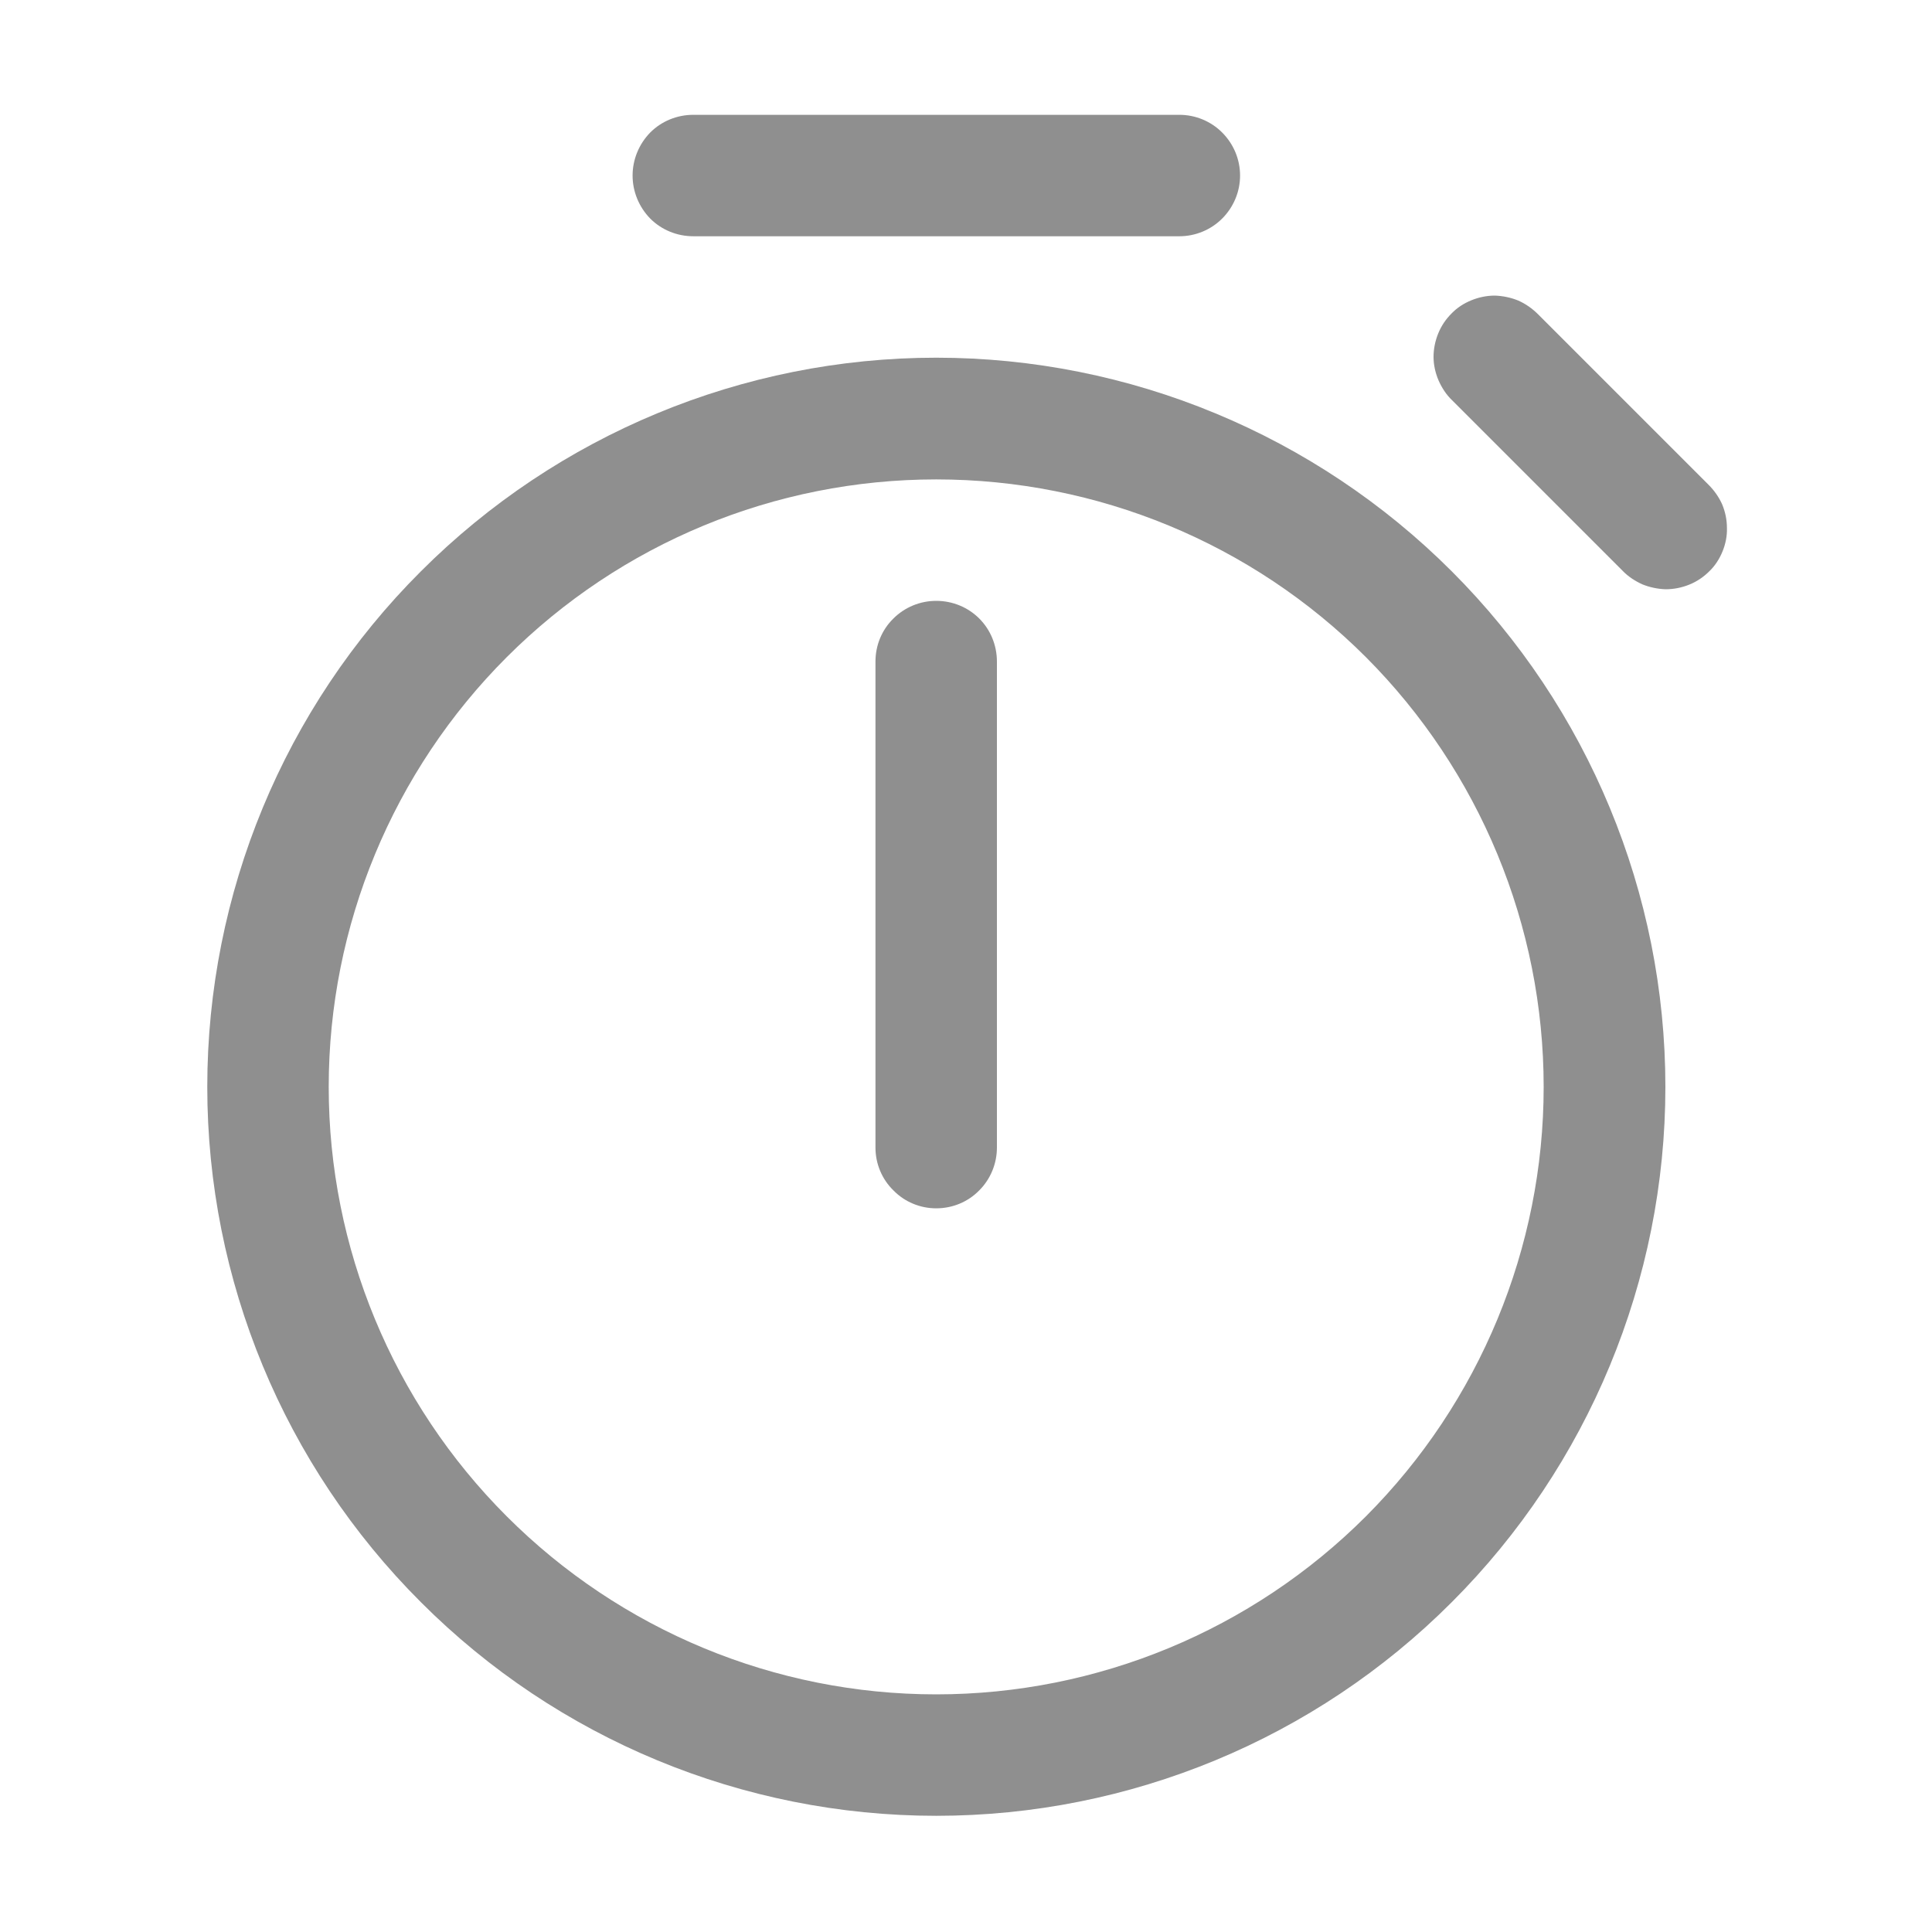 <svg width="7" height="7" viewBox="0 0 7 7" fill="none" xmlns="http://www.w3.org/2000/svg">
<path d="M2.292 0.636C2.292 0.578 2.315 0.522 2.356 0.48C2.397 0.439 2.453 0.416 2.512 0.416H4.273C4.331 0.416 4.387 0.439 4.428 0.48C4.47 0.522 4.493 0.578 4.493 0.636C4.493 0.694 4.47 0.75 4.428 0.792C4.387 0.833 4.331 0.856 4.273 0.856H2.512C2.453 0.856 2.397 0.833 2.356 0.792C2.315 0.75 2.292 0.694 2.292 0.636Z" fill="#8F8F8F"/>
<path d="M3.392 2.177C3.334 2.177 3.278 2.2 3.237 2.241C3.195 2.282 3.172 2.338 3.172 2.397V4.158C3.172 4.216 3.195 4.272 3.237 4.313C3.278 4.355 3.334 4.378 3.392 4.378C3.451 4.378 3.507 4.355 3.548 4.313C3.589 4.272 3.612 4.216 3.612 4.158V2.397C3.612 2.338 3.589 2.282 3.548 2.241C3.507 2.2 3.451 2.177 3.392 2.177Z" fill="#8F8F8F"/>
<path d="M6.034 3.938C6.034 4.638 5.755 5.31 5.26 5.805C4.765 6.301 4.093 6.579 3.392 6.579C2.692 6.579 2.02 6.301 1.525 5.805C1.029 5.31 0.751 4.638 0.751 3.938C0.751 3.237 1.029 2.565 1.525 2.07C2.02 1.575 2.692 1.296 3.392 1.296C4.093 1.296 4.765 1.575 5.26 2.07C5.755 2.565 6.034 3.237 6.034 3.938V3.938ZM5.593 3.938C5.593 3.354 5.361 2.794 4.949 2.381C4.536 1.968 3.976 1.737 3.392 1.737C2.808 1.737 2.249 1.968 1.836 2.381C1.423 2.794 1.191 3.354 1.191 3.938C1.191 4.521 1.423 5.081 1.836 5.494C2.249 5.907 2.808 6.139 3.392 6.139C3.976 6.139 4.536 5.907 4.949 5.494C5.361 5.081 5.593 4.521 5.593 3.938Z" fill="#8F8F8F"/>
<path d="M5.573 1.139C5.552 1.118 5.528 1.101 5.501 1.089C5.474 1.078 5.445 1.072 5.416 1.071C5.387 1.071 5.358 1.077 5.331 1.088C5.304 1.099 5.279 1.115 5.259 1.136C5.238 1.157 5.222 1.181 5.211 1.208C5.2 1.235 5.194 1.264 5.194 1.293C5.194 1.323 5.201 1.352 5.212 1.378C5.224 1.405 5.24 1.43 5.261 1.45L5.879 2.068C5.899 2.089 5.924 2.105 5.95 2.117C5.977 2.128 6.006 2.134 6.035 2.135C6.065 2.135 6.094 2.129 6.121 2.118C6.148 2.107 6.172 2.091 6.193 2.07C6.214 2.05 6.23 2.025 6.241 1.998C6.252 1.971 6.258 1.942 6.257 1.913C6.257 1.883 6.251 1.855 6.24 1.828C6.228 1.801 6.211 1.777 6.19 1.756L5.573 1.139Z" fill="#8F8F8F"/>
</svg>
